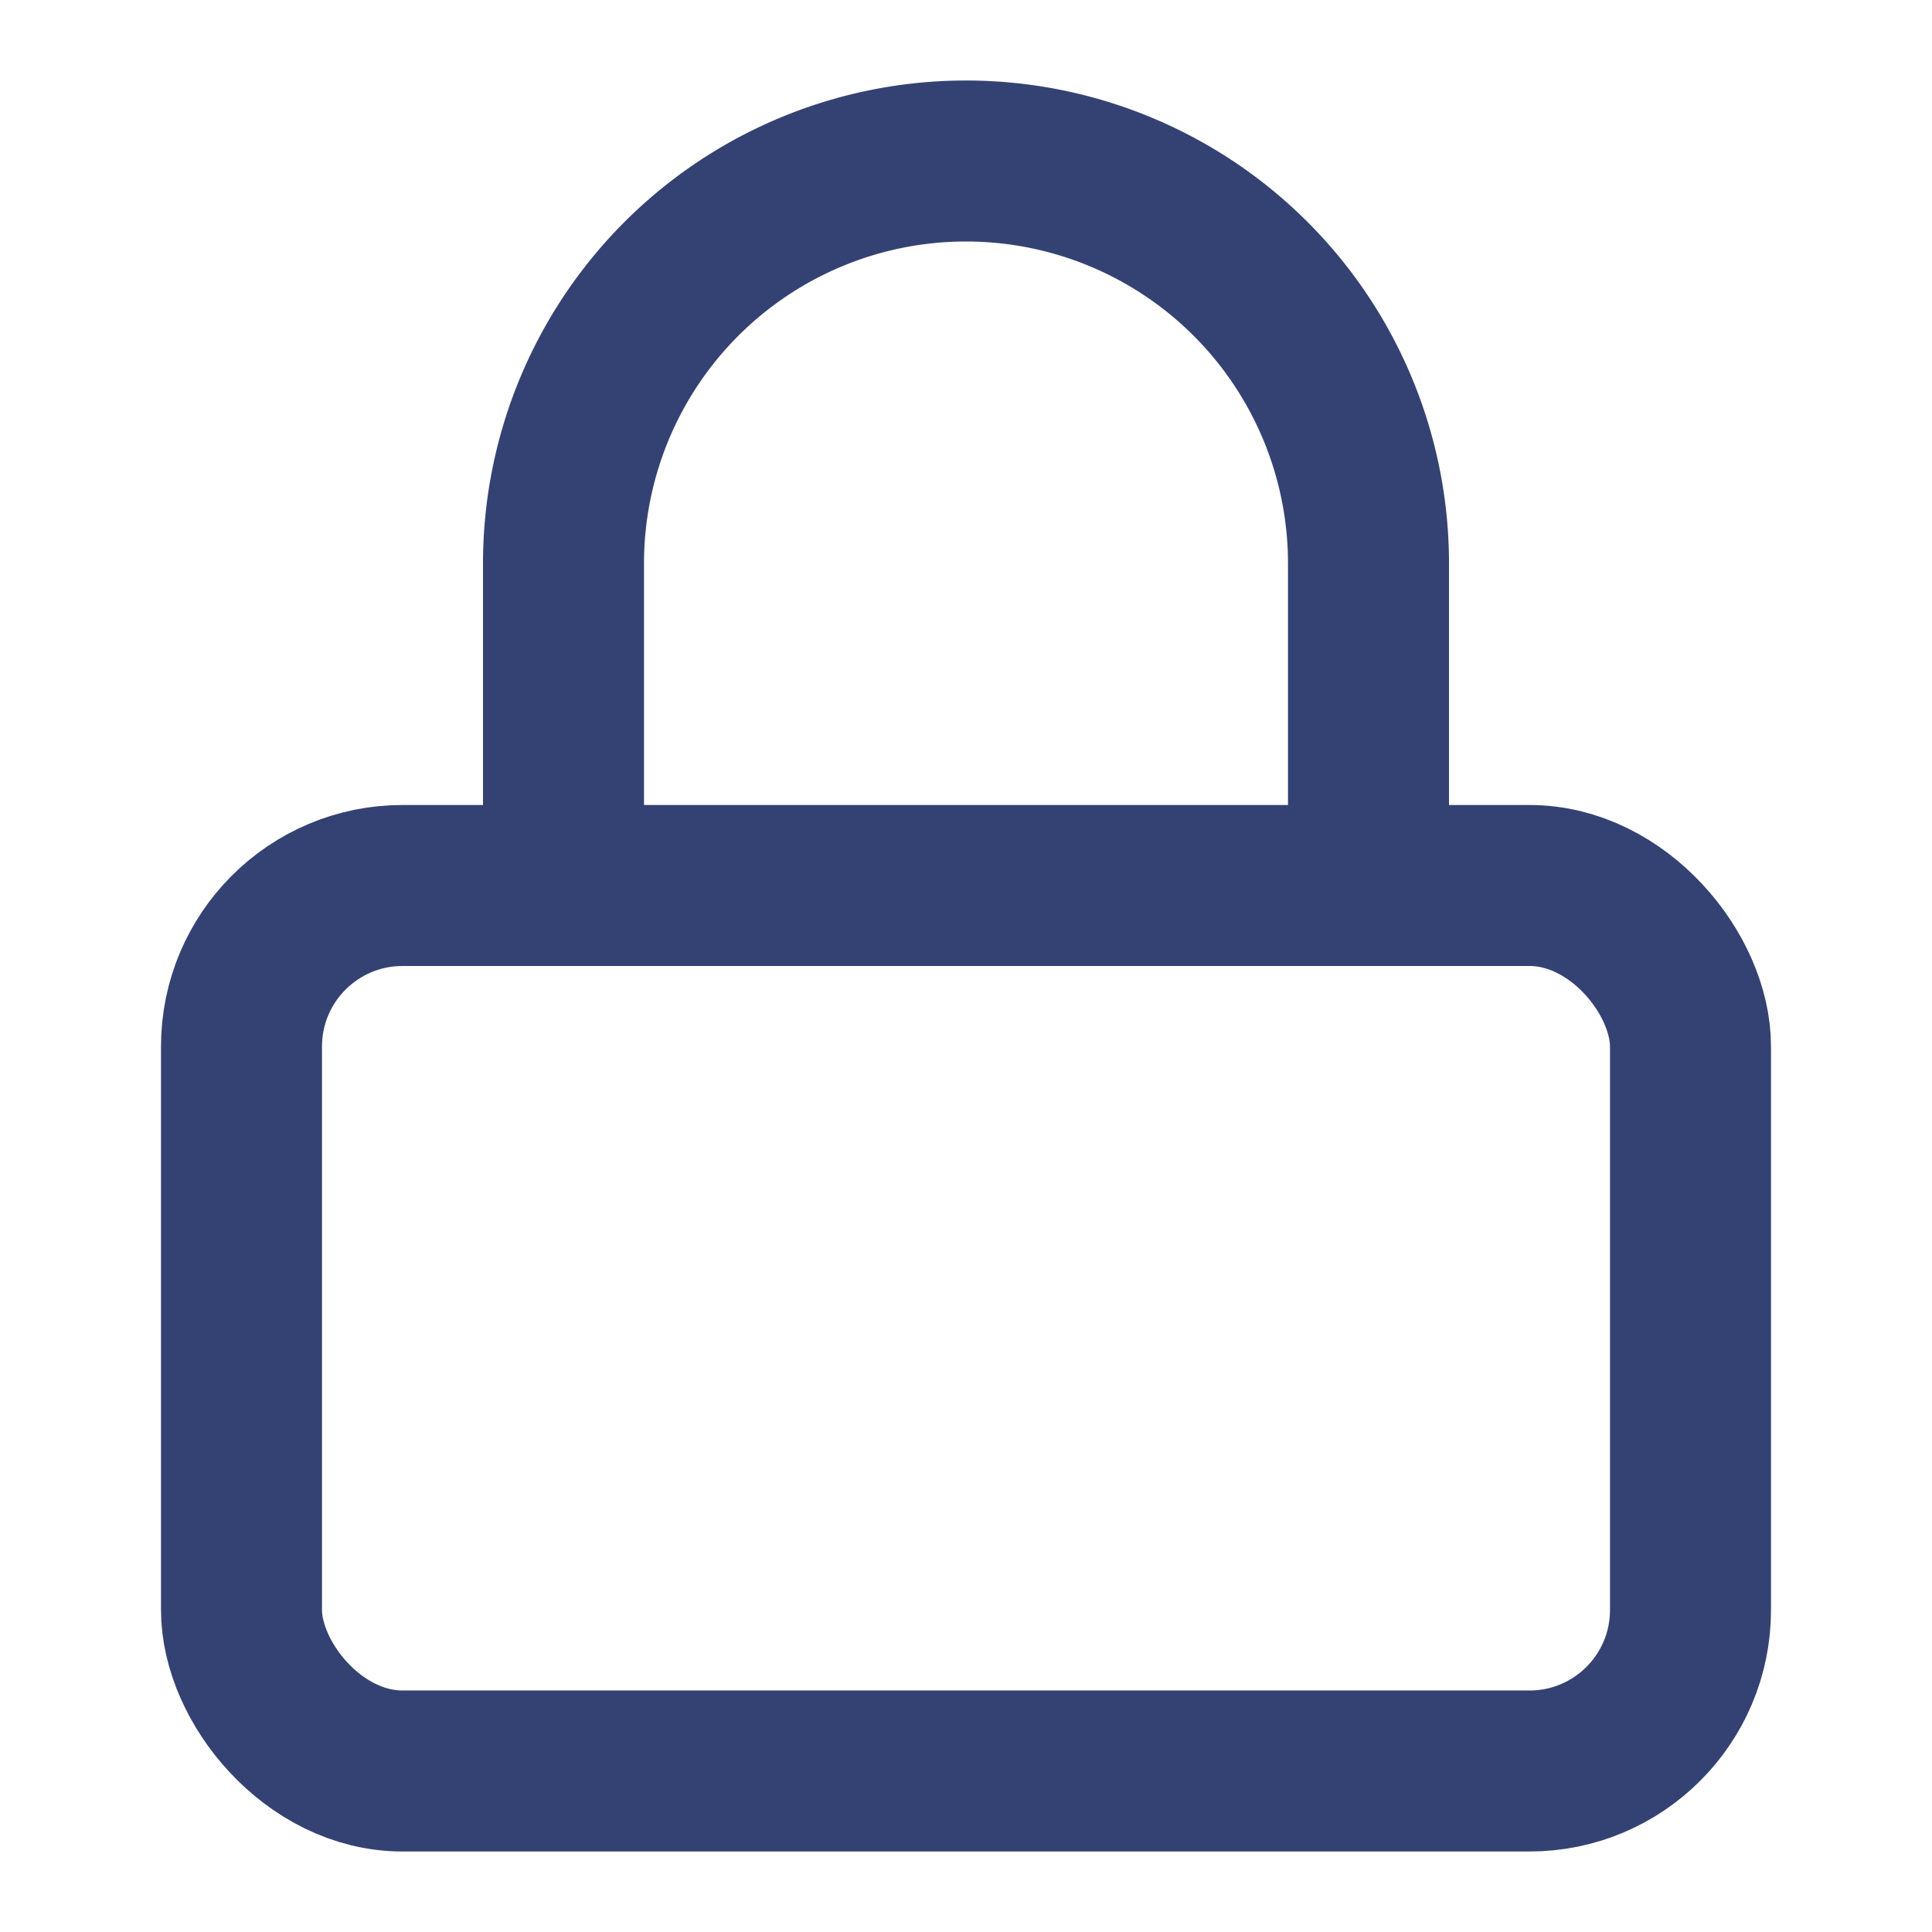 <svg xmlns="http://www.w3.org/2000/svg" width="24" height="24" viewBox="0 0 24 24" fill="none" stroke="#344273" stroke-width="2" stroke-linecap="round" stroke-linejoin="round" class="feather feather-lock"><rect x="3" y="11" width="18" height="11" rx="2" ry="2"></rect><path d="M7 11V7a5 5 0 0 1 10 0v4"></path></svg>